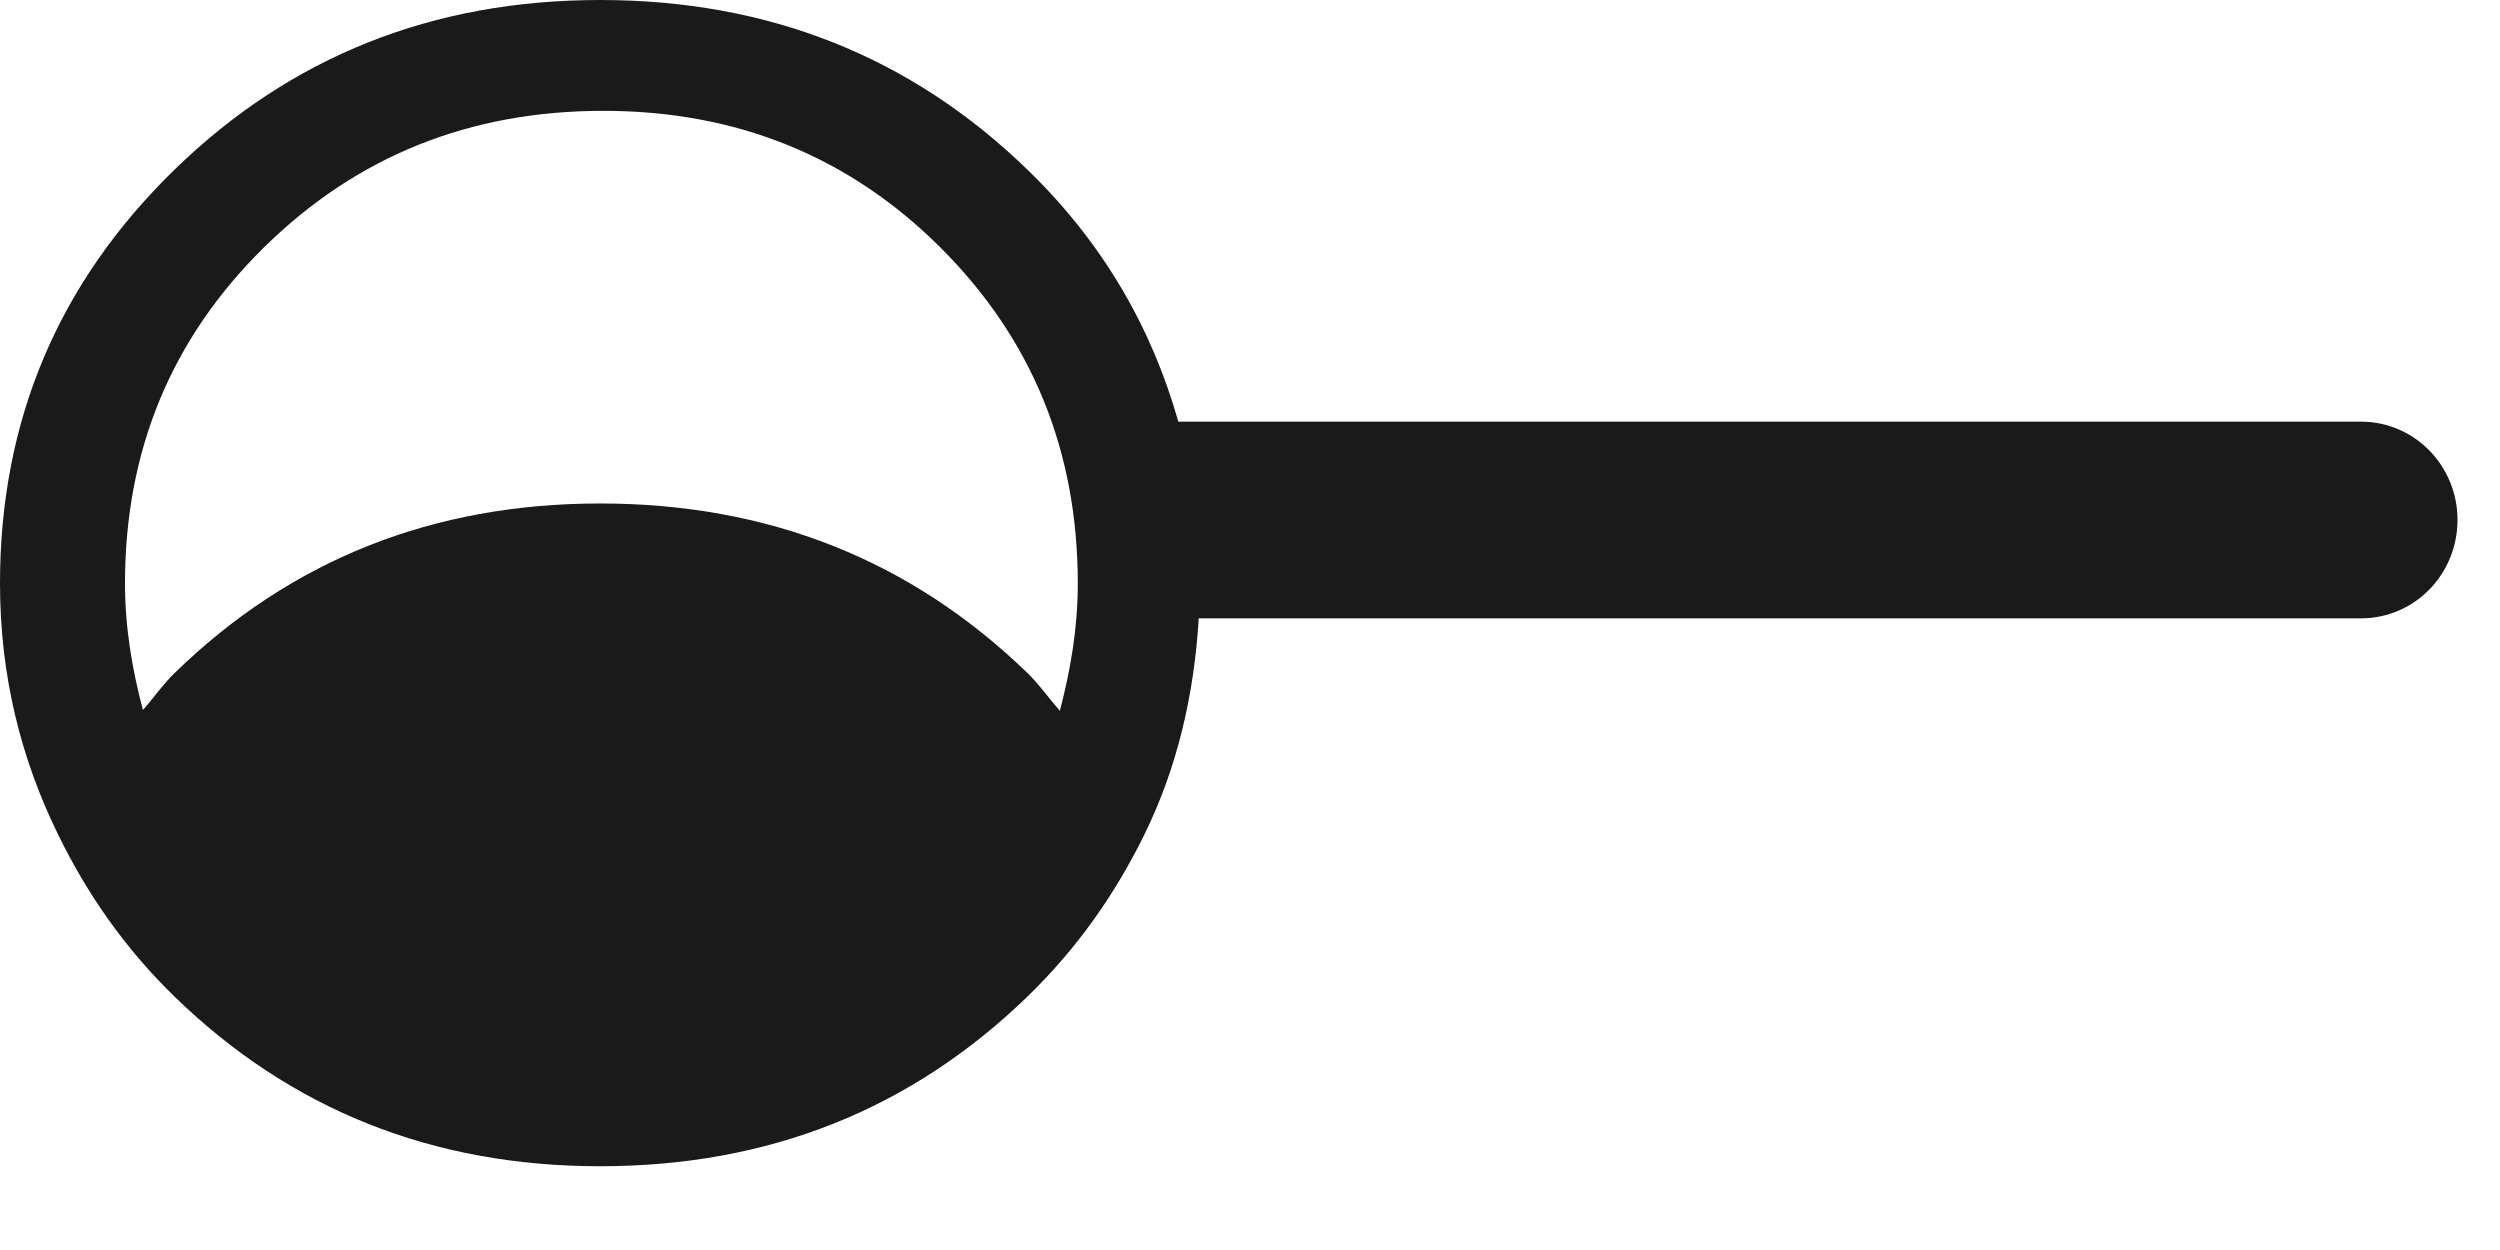 <?xml version="1.0" encoding="utf-8"?>
<!-- Generator: Adobe Illustrator 15.1.0, SVG Export Plug-In . SVG Version: 6.00 Build 0)  -->
<!DOCTYPE svg PUBLIC "-//W3C//DTD SVG 1.1//EN" "http://www.w3.org/Graphics/SVG/1.1/DTD/svg11.dtd">
<svg version="1.1" id="Layer_1" xmlns="http://www.w3.org/2000/svg" xmlns:xlink="http://www.w3.org/1999/xlink" x="0px" y="0px"
	 width="18px" height="9px" viewBox="0 0 18 9" enable-background="new 0 0 18 9" xml:space="preserve">
<path fill="#1A1A1A" d="M17,3.036H8.484C8.292,2.359,7.942,1.749,7.398,1.222C6.558,0.407,5.531,0,4.321,0
	C3.115,0,2.093,0.407,1.256,1.222S0,3.029,0,4.201c0,0.662,0.15,1.262,0.42,1.811c0.205,0.419,0.474,0.811,0.836,1.163
	c0.837,0.814,1.859,1.222,3.065,1.222c1.21,0,2.236-0.407,3.077-1.222c0.364-0.353,0.634-0.744,0.84-1.163
	c0.235-0.477,0.359-0.999,0.393-1.56H17c0.384,0,0.694-0.316,0.694-0.709C17.694,3.353,17.384,3.036,17,3.036z M7.631,5.118
	c-0.079-0.09-0.145-0.186-0.232-0.271C6.558,4.032,5.531,3.625,4.321,3.625c-1.206,0-2.229,0.407-3.065,1.222
	C1.17,4.931,1.107,5.024,1.029,5.112C0.953,4.823,0.9,4.524,0.9,4.201c0-0.956,0.333-1.762,1-2.419s1.48-0.984,2.444-0.984
	c0.957,0,1.768,0.327,2.427,0.984S7.76,3.245,7.76,4.201C7.76,4.526,7.707,4.827,7.631,5.118z"/>
</svg>
